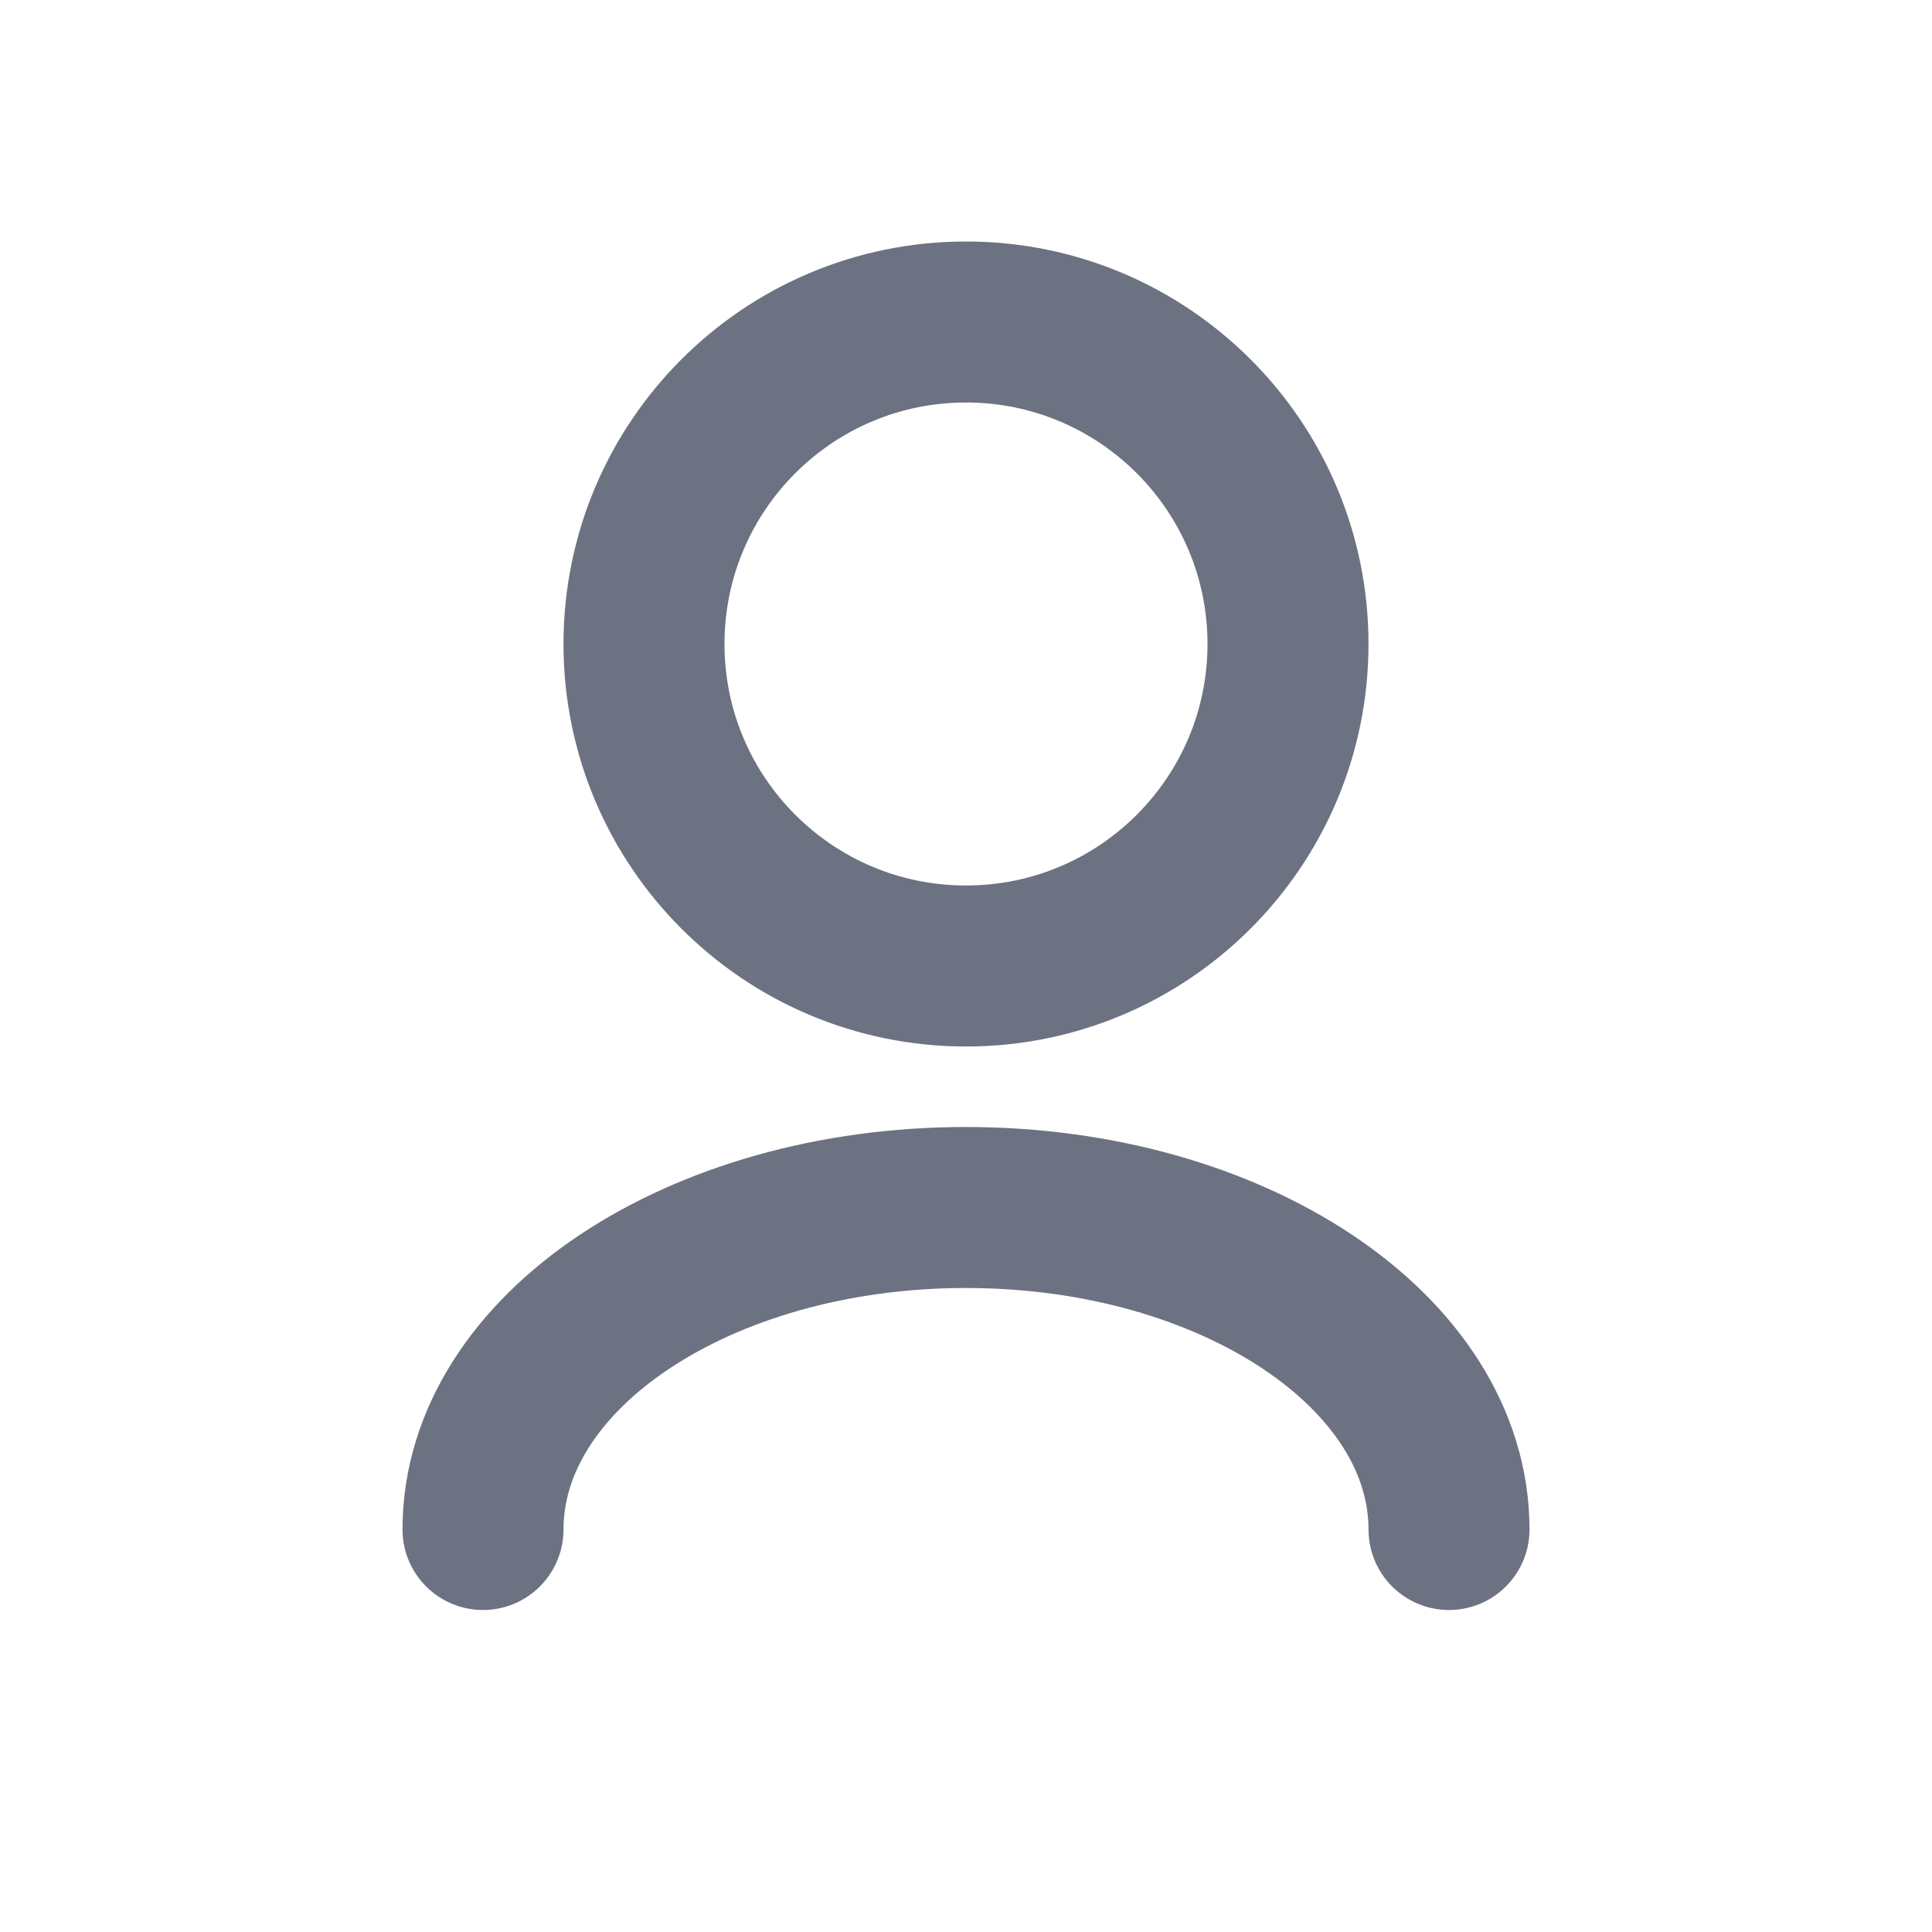 <svg width="24" height="24" viewBox="0 0 24 24" fill="none" xmlns="http://www.w3.org/2000/svg">
<path d="M6 19C6 16.791 8.686 15 12 15C15.314 15 18 16.791 18 19" stroke="#6C7281" stroke-width="2" stroke-linecap="round" stroke-linejoin="round"/>
<path d="M12 12C14.209 12 16 10.209 16 8C16 5.791 14.209 4 12 4C9.791 4 8 5.791 8 8C8 10.209 9.791 12 12 12Z" stroke="#6C7281" stroke-width="2" stroke-linecap="round" stroke-linejoin="round"/>
</svg>
